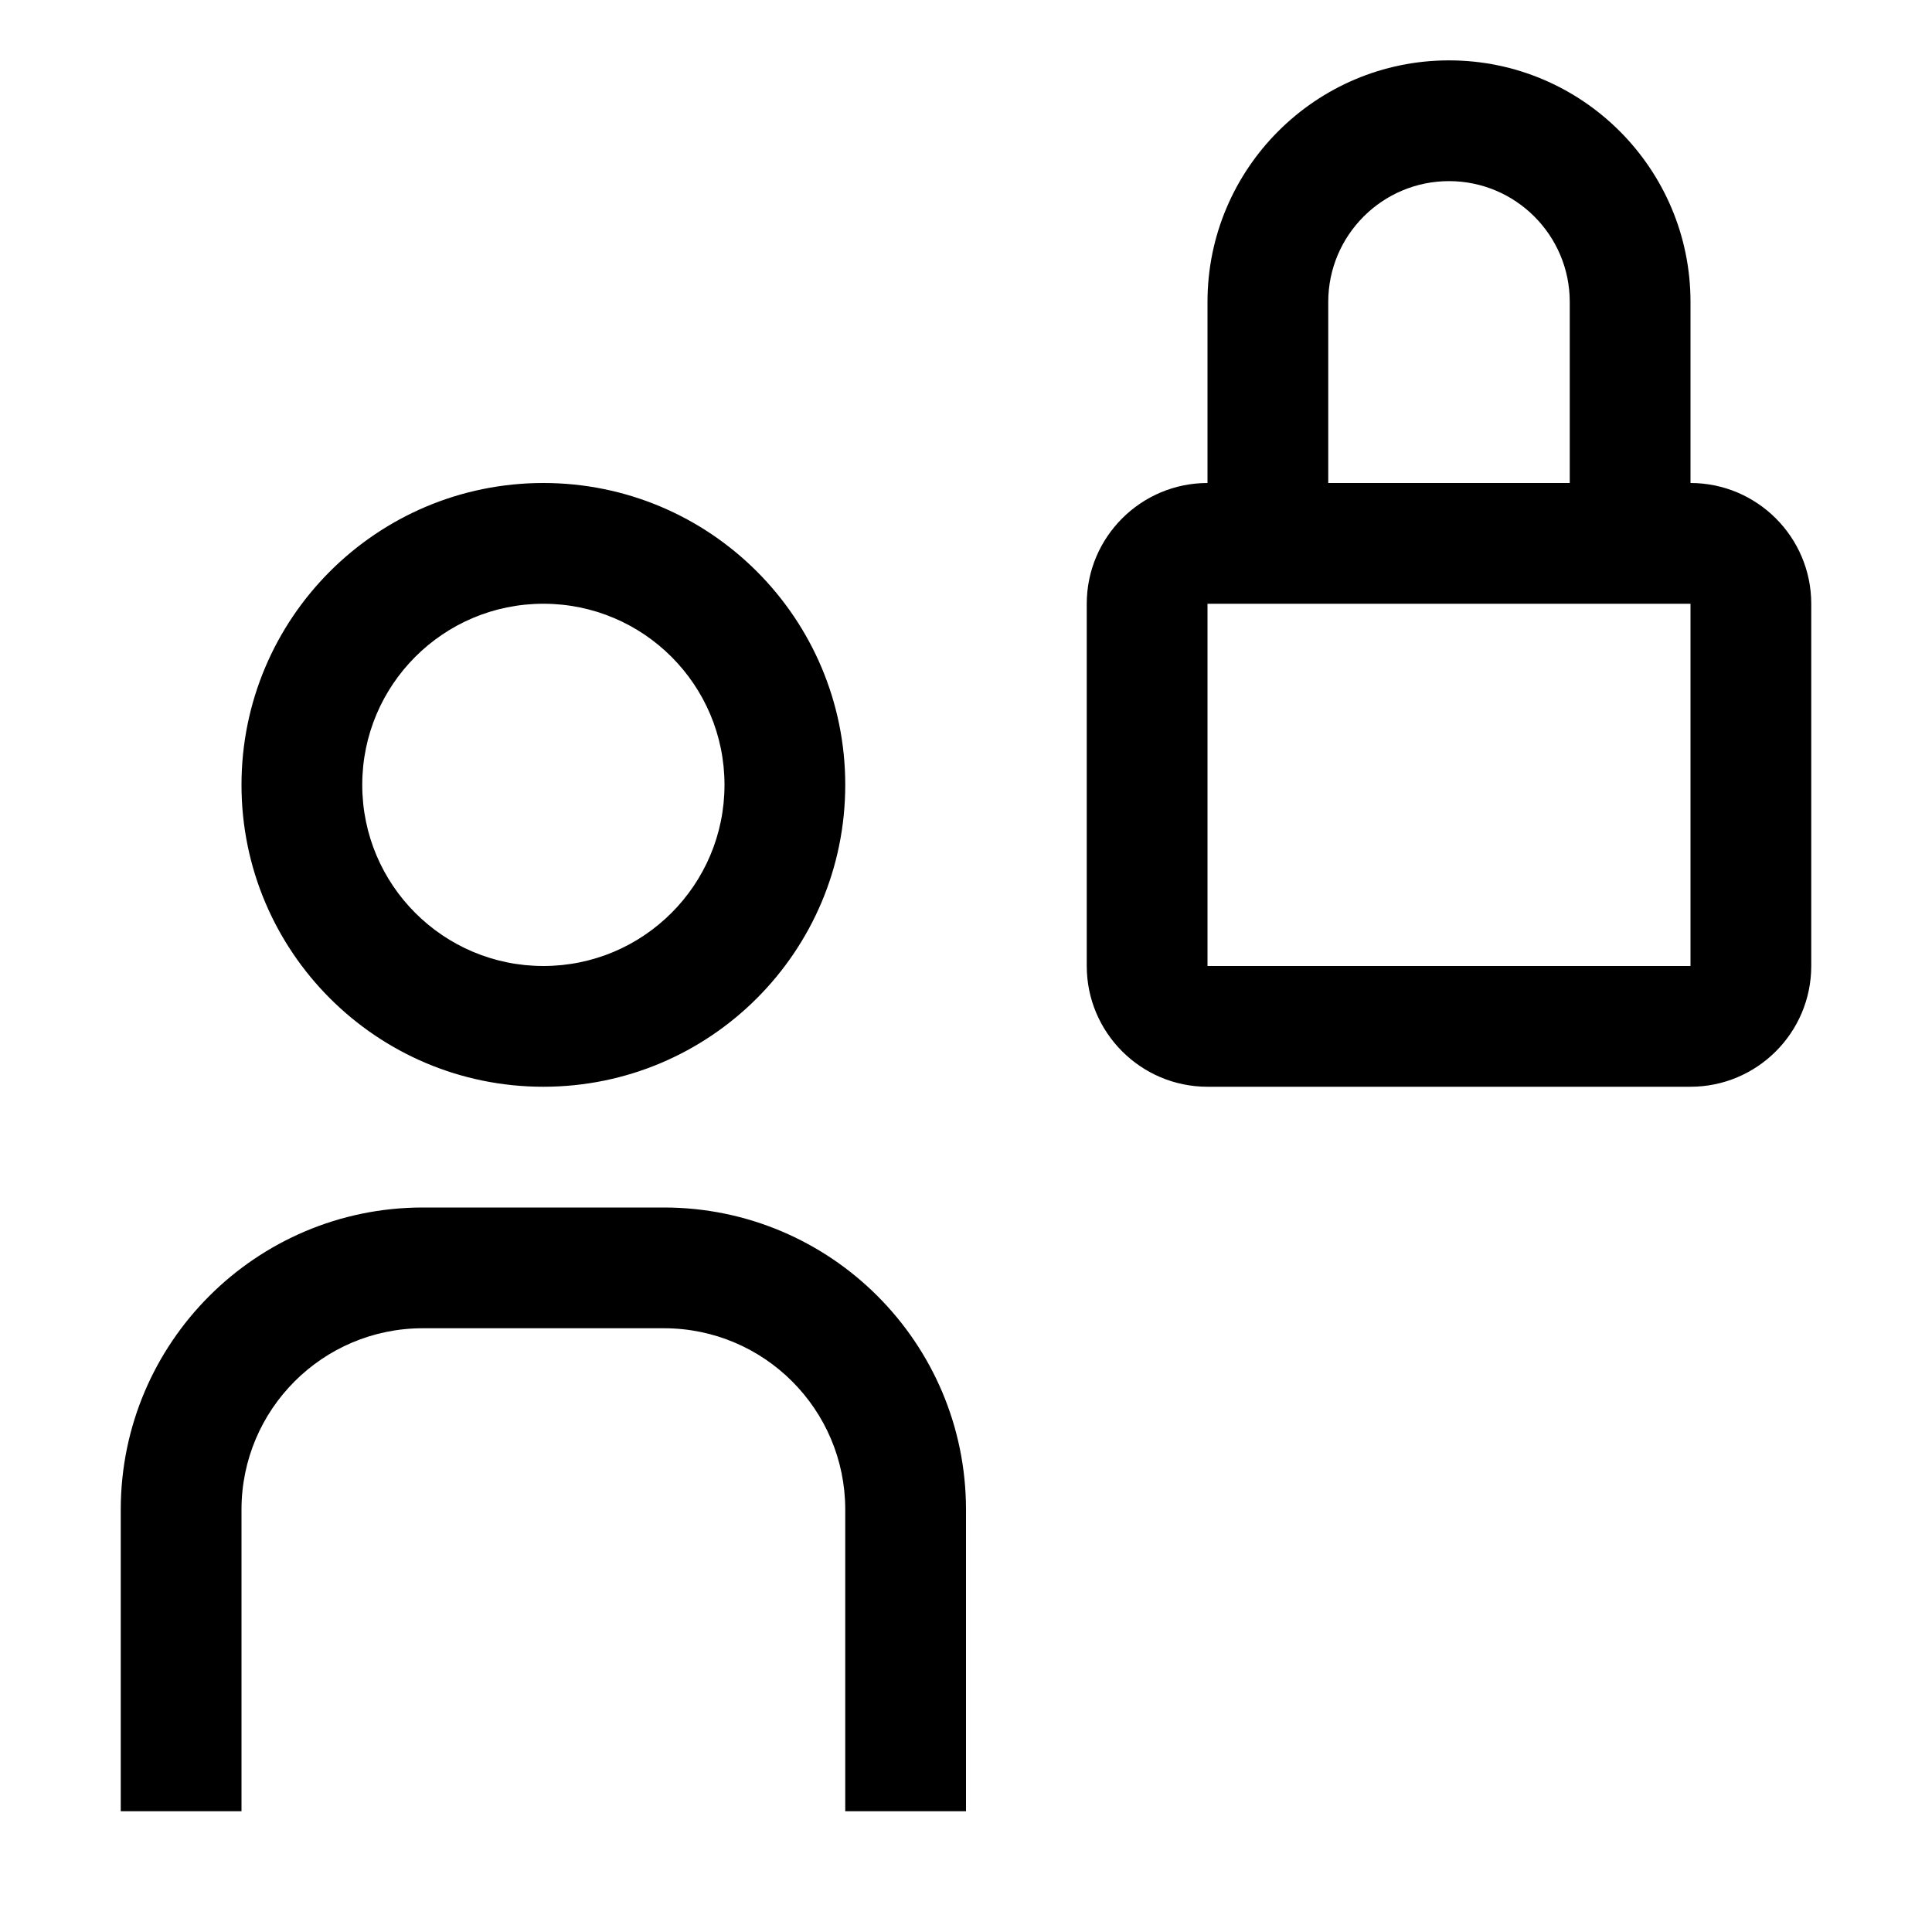<svg xmlns="http://www.w3.org/2000/svg" viewBox="0 0 32 32"><path stroke-width="0" d="M28 8v-3c0-2.206-1.794-4-4-4s-4 1.794-4 4v3c-1.103 0-2 .897-2 2v6c0 1.103.897 2 2 2h8c1.103 0 2-.897 2-2v-6c0-1.103-.897-2-2-2zm-6-3c0-1.103.897-2 2-2s2 .897 2 2v3h-4v-3zm-2 11v-6h8v6h-8zM16 30h-2v-5c-.002-1.656-1.344-2.998-3-3h-4c-1.656.002-2.998 1.344-3 3v5h-2v-5c.003-2.76 2.24-4.997 5-5h4c2.76.003 4.997 2.24 5 5v5zM9 10c1.657 0 3 1.343 3 3s-1.343 3-3 3-3-1.343-3-3 1.343-3 3-3m0-2c-2.761 0-5 2.239-5 5s2.239 5 5 5 5-2.239 5-5-2.239-5-5-5z"/></svg>